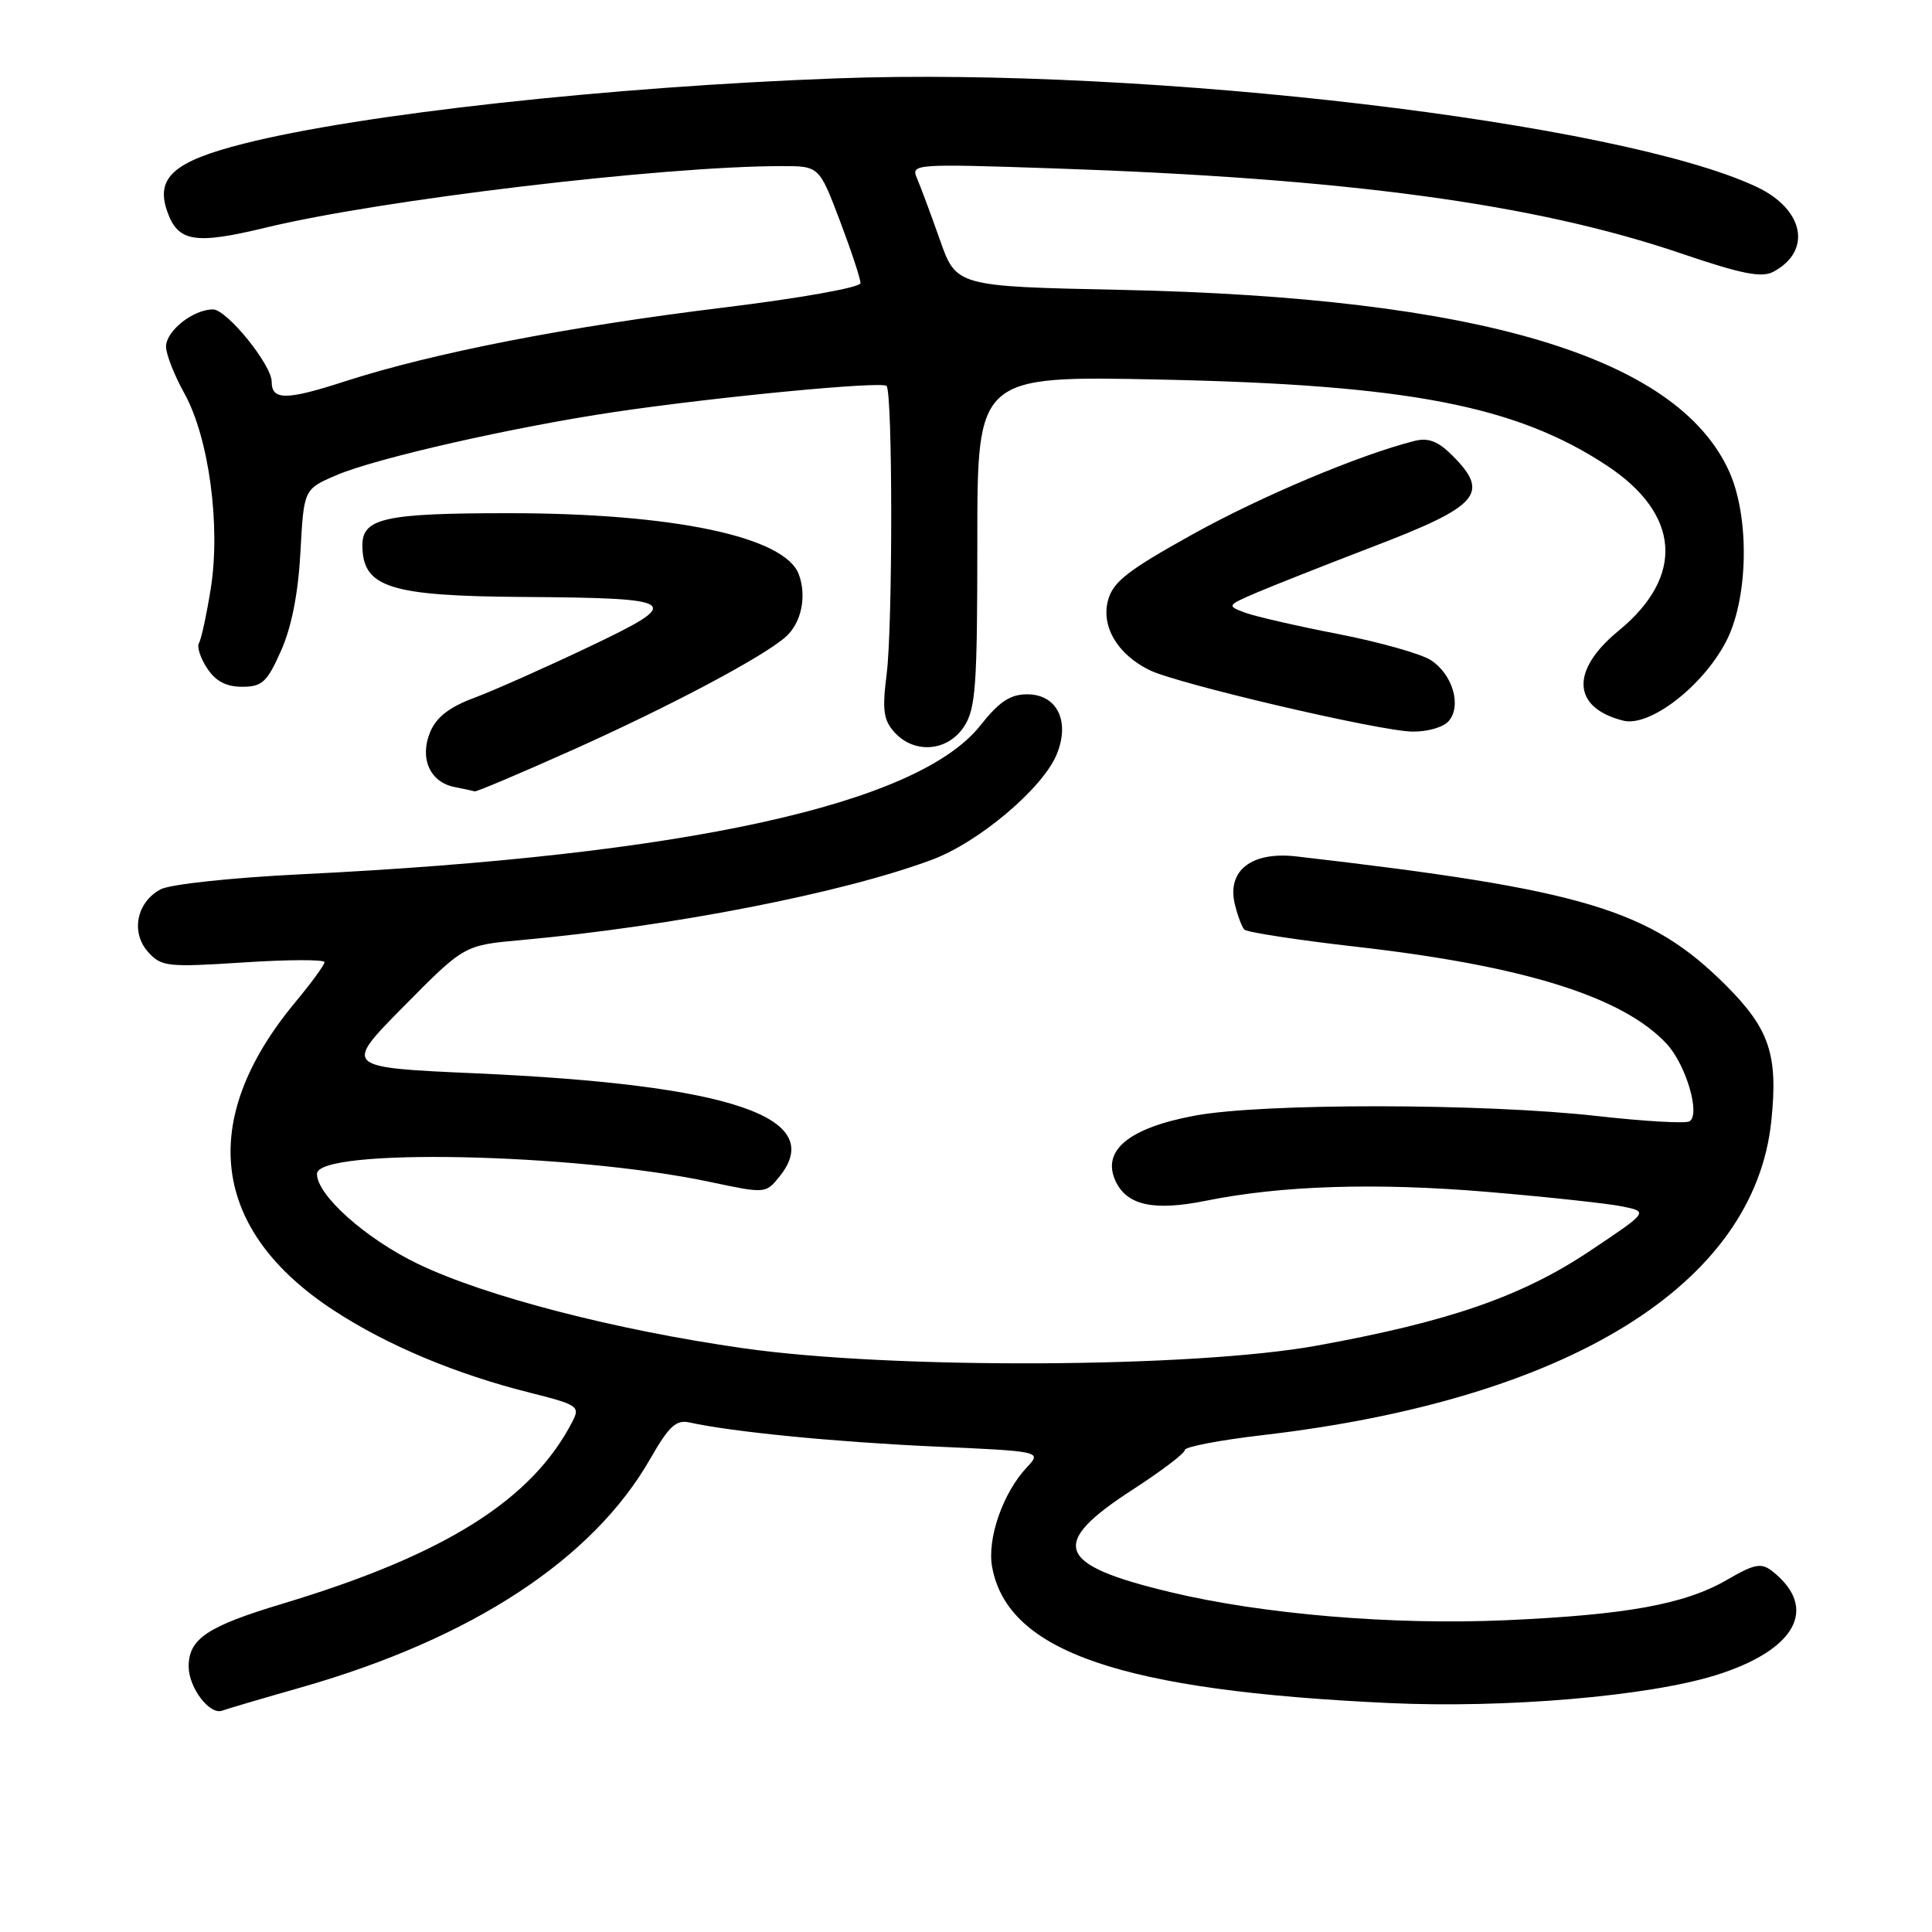 <?xml version="1.0" encoding="UTF-8" standalone="no"?>
<!DOCTYPE svg PUBLIC "-//W3C//DTD SVG 1.1//EN" "http://www.w3.org/Graphics/SVG/1.1/DTD/svg11.dtd" >
<svg xmlns="http://www.w3.org/2000/svg" xmlns:xlink="http://www.w3.org/1999/xlink" version="1.1" viewBox="0 0 256 256">
 <g >
 <path fill="currentColor"
d=" M 40.00 223.56 C 62.57 217.10 78.58 206.60 86.19 193.25 C 88.63 188.99 89.59 188.10 91.34 188.48 C 97.07 189.74 110.53 191.06 123.60 191.66 C 138.05 192.31 138.05 192.31 136.07 194.42 C 132.88 197.82 130.76 203.92 131.47 207.68 C 133.57 218.88 148.60 224.02 184.00 225.66 C 199.48 226.38 218.34 224.77 227.32 221.98 C 238.01 218.65 241.04 213.06 234.81 208.17 C 233.36 207.05 232.48 207.22 228.81 209.35 C 223.24 212.57 215.59 213.97 199.50 214.69 C 184.57 215.35 167.31 213.91 155.01 210.95 C 139.88 207.32 138.91 204.61 150.15 197.34 C 153.92 194.90 157.00 192.56 157.00 192.13 C 157.00 191.71 161.64 190.82 167.32 190.16 C 207.82 185.45 232.47 170.22 234.71 148.52 C 235.62 139.75 234.47 136.34 228.68 130.55 C 218.61 120.49 209.89 117.88 171.78 113.48 C 165.86 112.80 162.57 115.33 163.61 119.77 C 163.97 121.27 164.54 122.80 164.88 123.17 C 165.22 123.53 171.90 124.56 179.72 125.45 C 201.91 127.97 215.02 132.07 220.83 138.30 C 223.40 141.06 225.35 147.67 223.87 148.58 C 223.36 148.90 217.89 148.58 211.72 147.89 C 196.67 146.18 167.40 146.15 158.36 147.82 C 149.61 149.44 145.96 152.43 147.80 156.46 C 149.29 159.72 152.85 160.51 159.82 159.10 C 169.82 157.08 182.30 156.69 197.09 157.93 C 205.02 158.60 213.06 159.47 214.97 159.86 C 218.43 160.57 218.43 160.57 210.68 165.75 C 201.66 171.78 192.03 175.12 174.50 178.30 C 158.10 181.28 118.24 181.46 98.50 178.65 C 81.56 176.24 64.32 171.77 55.39 167.48 C 48.48 164.15 42.00 158.38 42.00 155.55 C 42.00 152.09 75.89 152.77 93.97 156.59 C 101.42 158.17 101.45 158.17 103.27 155.92 C 109.64 148.05 96.94 143.73 63.00 142.22 C 45.50 141.44 45.50 141.44 53.50 133.35 C 61.50 125.25 61.50 125.25 69.00 124.57 C 89.05 122.75 111.73 118.32 123.51 113.91 C 129.72 111.59 138.15 104.47 140.01 99.98 C 141.83 95.59 140.08 92.00 136.11 92.00 C 133.86 92.00 132.40 92.97 129.89 96.14 C 121.60 106.60 90.78 113.36 40.00 115.84 C 30.64 116.30 22.53 117.17 21.26 117.85 C 18.09 119.56 17.30 123.57 19.63 126.15 C 21.38 128.09 22.18 128.18 32.25 127.53 C 38.16 127.14 43.00 127.13 43.00 127.49 C 43.00 127.85 41.25 130.25 39.11 132.82 C 26.12 148.46 27.97 163.04 44.28 173.67 C 51.36 178.29 60.45 182.09 70.22 184.54 C 76.58 186.14 76.89 186.35 75.85 188.36 C 70.50 198.76 58.95 206.02 37.50 212.48 C 27.45 215.50 25.00 217.14 25.00 220.83 C 25.00 223.62 27.79 227.29 29.44 226.67 C 30.02 226.45 34.77 225.05 40.00 223.56 Z  M 75.90 99.36 C 88.80 93.58 101.22 86.99 104.14 84.36 C 106.19 82.52 106.92 79.01 105.85 76.11 C 104.00 71.11 89.22 68.00 67.35 68.00 C 50.97 68.00 47.99 68.66 48.02 72.29 C 48.05 77.84 51.61 78.98 69.32 79.10 C 90.22 79.25 90.76 79.66 78.00 85.73 C 72.22 88.48 65.40 91.51 62.83 92.47 C 59.52 93.70 57.82 95.03 56.99 97.02 C 55.56 100.49 56.98 103.66 60.25 104.29 C 61.49 104.53 62.68 104.79 62.90 104.86 C 63.12 104.94 68.97 102.46 75.90 99.36 Z  M 127.73 96.29 C 129.29 93.91 129.50 90.97 129.50 71.69 C 129.50 49.78 129.50 49.78 154.00 50.30 C 186.50 50.99 200.83 53.75 212.83 61.63 C 222.67 68.09 223.29 76.35 214.47 83.58 C 208.05 88.84 208.31 93.78 215.09 95.49 C 218.57 96.36 225.54 91.02 228.67 85.09 C 231.67 79.42 231.88 68.54 229.11 62.44 C 222.22 47.26 195.96 39.42 148.60 38.41 C 126.70 37.95 126.70 37.95 124.52 31.72 C 123.31 28.30 121.95 24.64 121.49 23.59 C 120.69 21.73 121.21 21.69 139.58 22.31 C 178.50 23.63 203.35 26.99 222.75 33.58 C 230.77 36.31 233.44 36.84 234.98 36.01 C 240.14 33.25 239.06 27.74 232.78 24.77 C 214.65 16.21 152.46 8.86 110.94 10.38 C 80.72 11.49 47.81 15.11 32.31 19.03 C 23.04 21.37 20.59 23.53 22.15 27.99 C 23.57 32.07 25.80 32.44 35.26 30.15 C 50.41 26.48 87.77 22.02 103.52 22.01 C 108.54 22.00 108.54 22.00 111.29 29.25 C 112.80 33.24 114.03 36.96 114.02 37.52 C 114.01 38.09 106.00 39.52 95.75 40.77 C 75.26 43.27 57.33 46.77 45.71 50.53 C 37.95 53.05 36.00 53.06 36.00 50.59 C 36.00 48.33 30.05 41.00 28.22 41.00 C 25.59 41.00 22.00 43.85 22.00 45.93 C 22.00 46.93 23.09 49.72 24.43 52.12 C 27.69 58.01 29.26 69.68 27.92 78.03 C 27.36 81.51 26.66 84.74 26.36 85.22 C 26.07 85.70 26.55 87.19 27.44 88.54 C 28.56 90.26 29.96 91.00 32.08 91.00 C 34.73 91.00 35.38 90.41 37.23 86.25 C 38.63 83.11 39.51 78.67 39.81 73.16 C 40.26 64.82 40.26 64.82 44.56 62.97 C 49.83 60.71 68.05 56.58 81.50 54.58 C 95.10 52.57 116.82 50.49 117.47 51.14 C 118.29 51.96 118.30 82.78 117.49 89.29 C 116.88 94.10 117.06 95.41 118.53 97.04 C 121.16 99.94 125.57 99.58 127.73 96.29 Z  M 191.99 95.51 C 193.69 93.47 192.47 89.36 189.61 87.48 C 188.32 86.64 182.80 85.08 177.35 84.02 C 171.90 82.96 166.33 81.68 164.97 81.18 C 162.54 80.27 162.57 80.22 166.50 78.53 C 168.70 77.59 175.64 74.85 181.92 72.44 C 196.01 67.05 197.47 65.38 192.45 60.36 C 190.56 58.47 189.27 57.97 187.45 58.42 C 180.19 60.25 167.13 65.74 157.99 70.82 C 149.44 75.57 147.48 77.09 146.82 79.54 C 145.88 83.01 148.08 86.72 152.33 88.80 C 156.04 90.62 182.72 96.86 187.13 96.94 C 189.19 96.97 191.29 96.36 191.99 95.51 Z "/>
</g>
</svg>